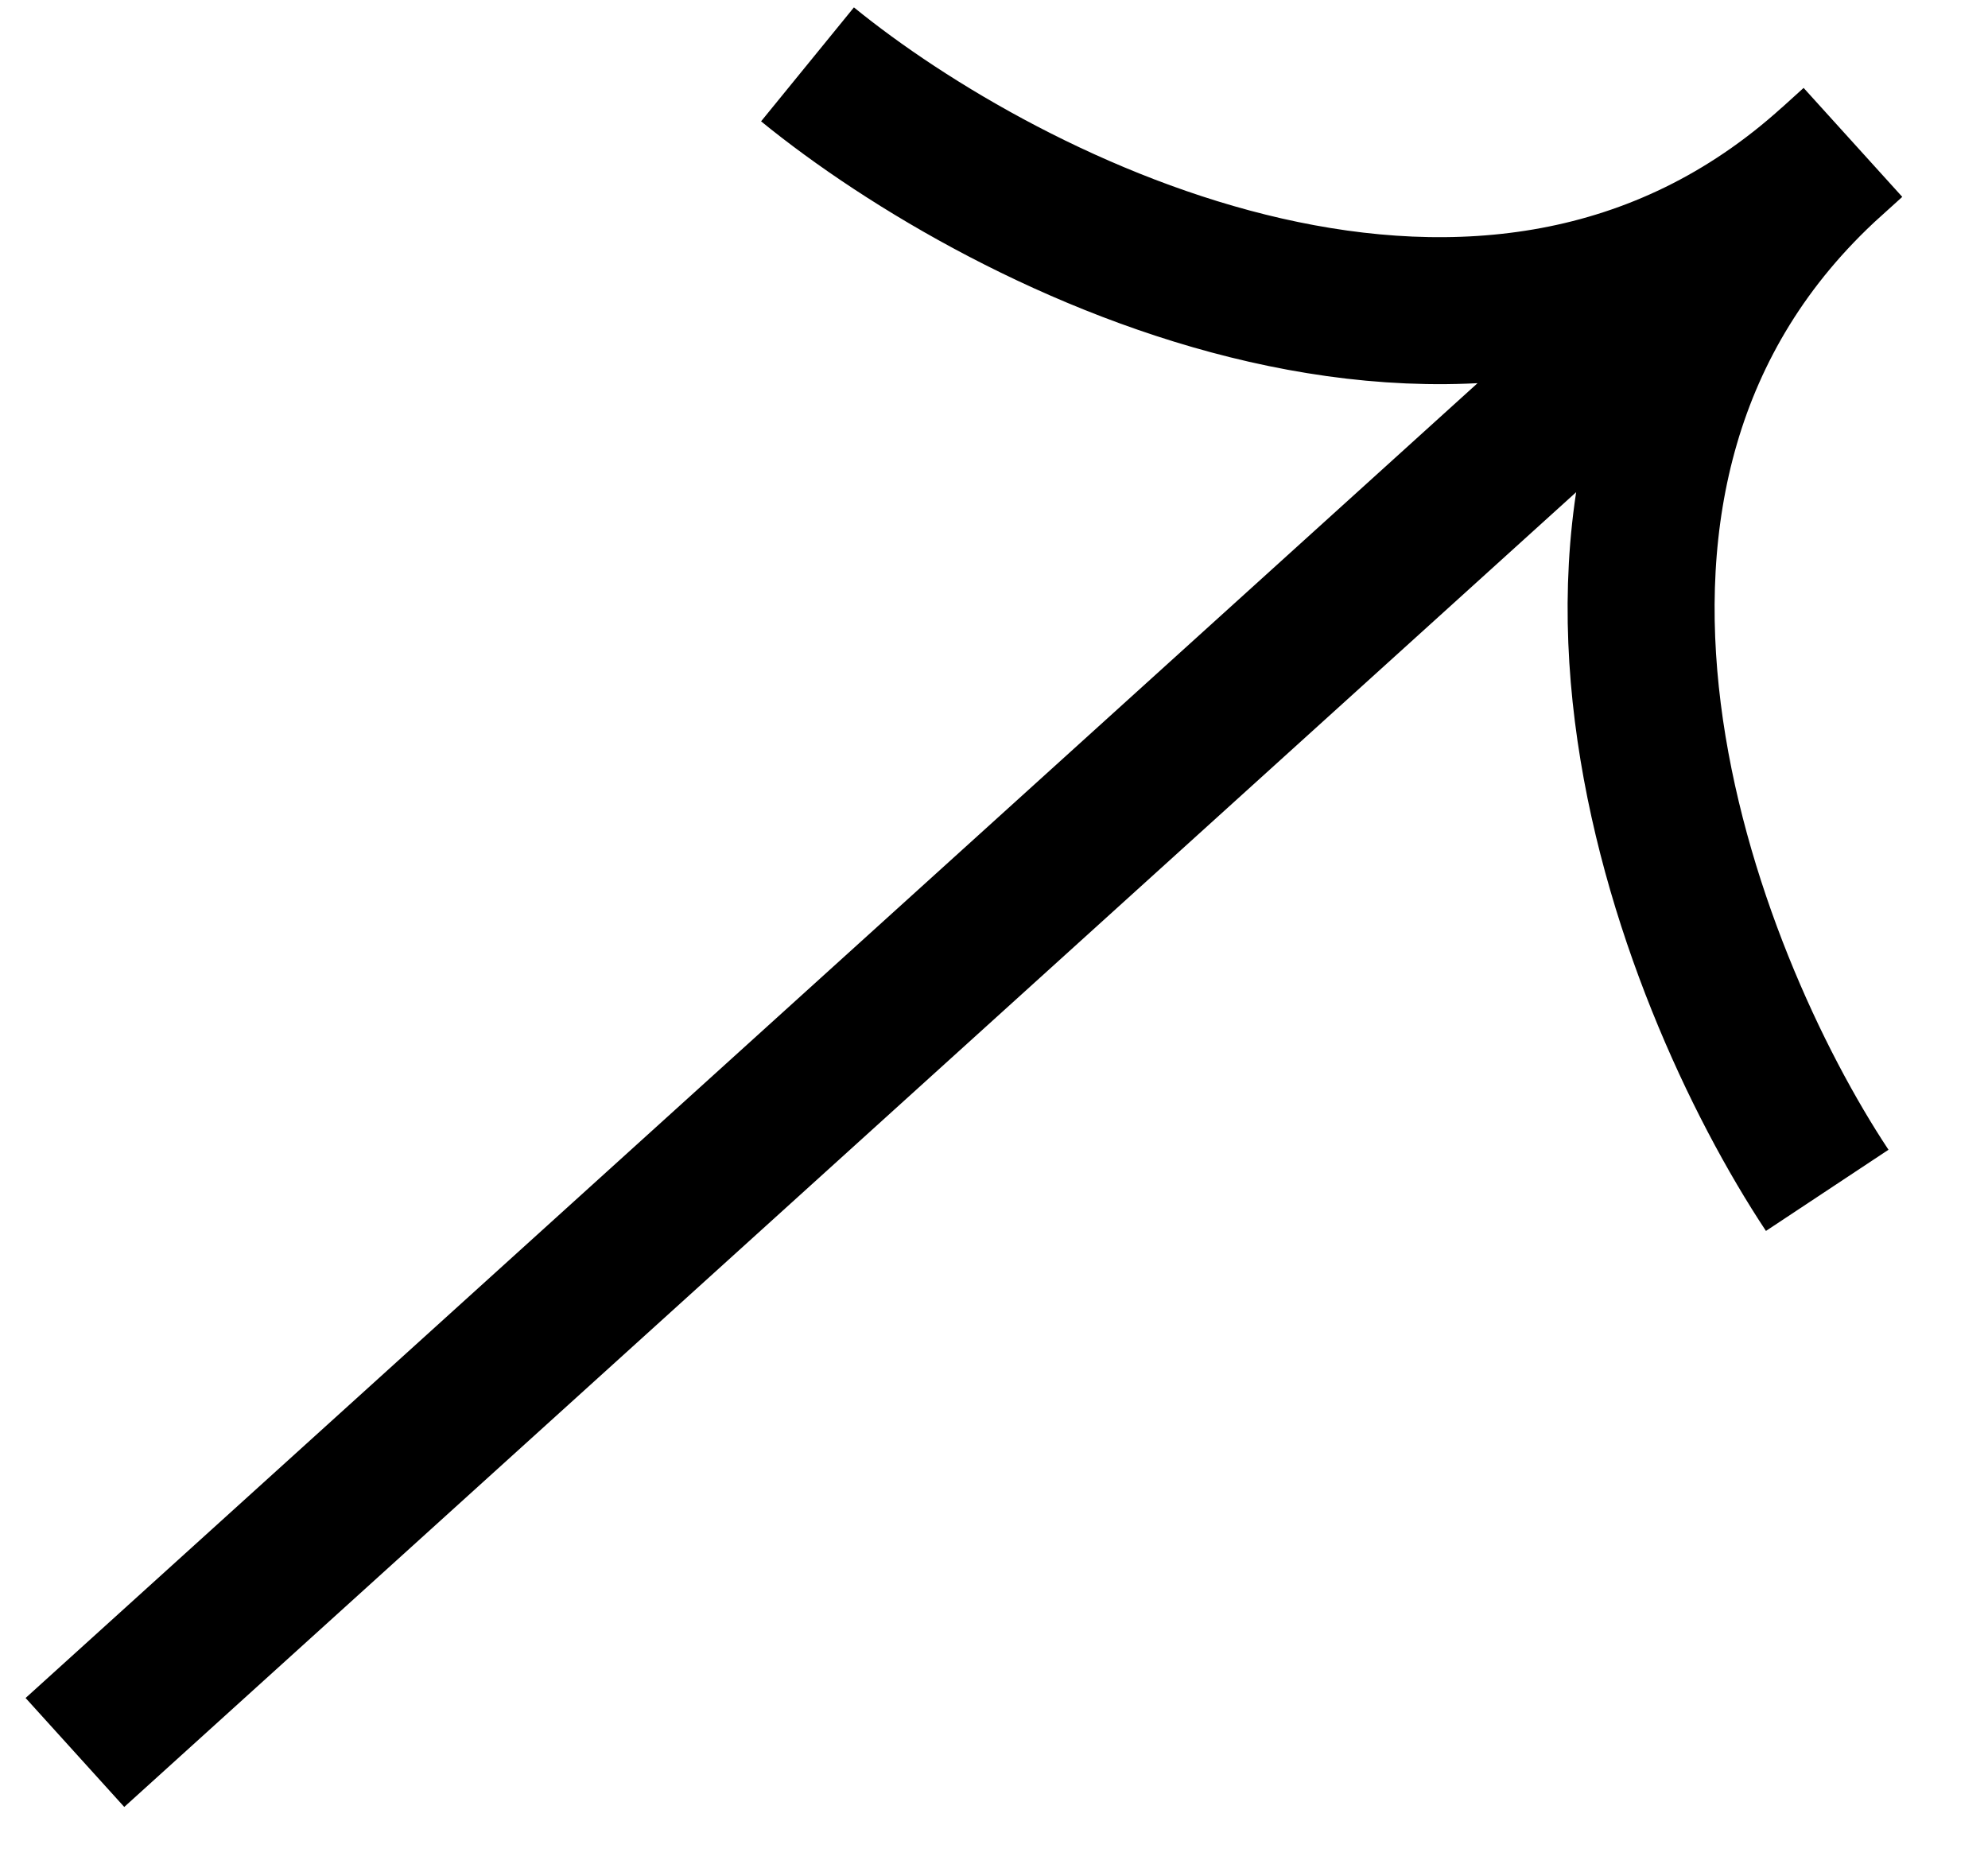 <svg width="16" height="15" viewBox="0 0 16 15" fill="none" xmlns="http://www.w3.org/2000/svg">
<path d="M0.603 14.104L14.913 1.146M6.499 0.518C8.097 1.82 11.982 3.8 14.74 1.302C11.982 3.8 13.568 7.862 14.706 9.58" stroke="black" stroke-width="1.183"/>
</svg>

